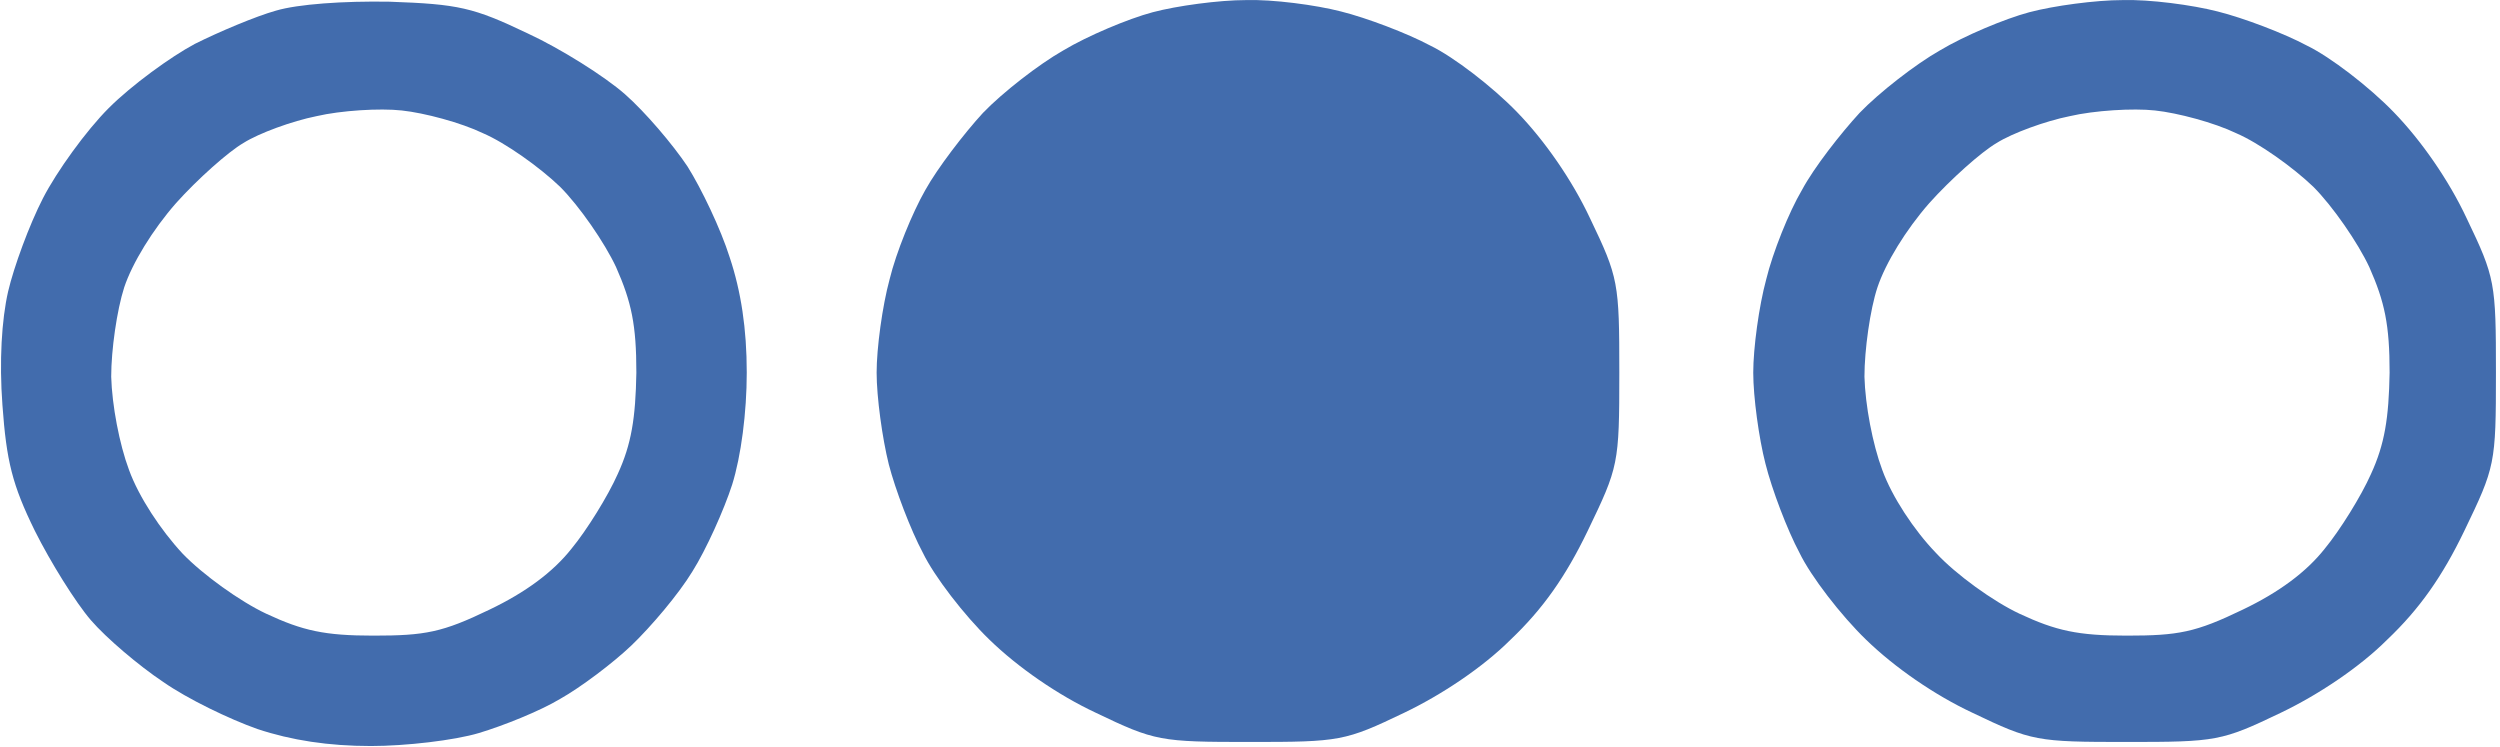 <?xml version="1.0" encoding="UTF-8" standalone="no"?><svg width="308" height="92" viewBox="0 0 308 92" fill="none" xmlns="http://www.w3.org/2000/svg">
<path d="M131 6.21C134 4.41 139 2.31 142 1.51C145 0.71 150.2 0.01 153.5 0.01C156.8 -0.09 162.1 0.61 165.2 1.41C168.4 2.21 173.4 4.11 176.2 5.61C179.1 7.01 183.9 10.71 186.9 13.81C190.3 17.31 193.7 22.21 195.9 26.91C199.4 34.21 199.5 34.81 199.5 45.91C199.5 57.21 199.4 57.51 195.6 65.41C192.9 71.01 190.1 75.01 186.1 78.81C182.7 82.21 177.6 85.61 173 87.81C165.7 91.31 165.1 91.41 154 91.41C142.9 91.41 142.3 91.31 135 87.81C130.3 85.61 125.4 82.21 121.9 78.81C118.8 75.81 115.1 71.01 113.7 68.11C112.2 65.309 110.3 60.31 109.5 57.21C108.7 54.01 108 48.91 108 45.91C108 42.91 108.7 37.71 109.6 34.41C110.4 31.11 112.4 26.21 114 23.41C115.5 20.71 118.8 16.41 121.1 13.91C123.5 11.41 128 7.91 131 6.21Z" fill="#426CAD"/>
<path fill-rule="evenodd" clip-rule="evenodd" d="M24 5.41C27 3.91 31.5 2.01 34 1.31C36.7 0.51 42.3 0.11 48 0.21C56.5 0.51 58.3 0.91 65 4.11C69.1 6.01 74.5 9.41 77 11.61C79.5 13.81 82.9 17.81 84.7 20.51C86.4 23.21 88.8 28.21 89.9 31.71C91.3 35.91 92 40.51 92 45.91C92 50.81 91.3 56.21 90.2 59.71C89.2 62.81 87 67.71 85.3 70.41C83.6 73.21 80.2 77.21 77.8 79.51C75.5 81.71 71.5 84.71 69 86.11C66.5 87.61 62 89.41 59 90.31C56 91.21 50 91.91 45.7 91.91C40.5 91.91 35.9 91.21 31.7 89.81C28.3 88.61 23.1 86.11 20.1 84.01C17.1 82.01 13.1 78.61 11.2 76.41C9.3 74.21 6.2 69.21 4.3 65.41C1.5 59.71 0.8 56.81 0.3 49.91C-0.1 44.51 0.2 39.41 1 35.91C1.7 32.91 3.6 27.71 5.3 24.41C7 21.11 10.6 16.11 13.4 13.31C16.2 10.51 21 7.01 24 5.41ZM39 14.31C36 14.91 31.9 16.41 30 17.61C28.1 18.71 24.3 22.11 21.7 25.01C18.8 28.31 16.3 32.41 15.3 35.41C14.4 38.21 13.7 43.11 13.7 46.41C13.8 49.91 14.7 54.71 15.9 57.91C17.1 61.21 19.8 65.31 22.5 68.21C25 70.81 29.6 74.11 32.8 75.61C37.3 77.71 40 78.31 46 78.31C52.4 78.31 54.5 77.91 60.3 75.11C64.767 72.976 68.133 70.476 70.4 67.61C72.3 65.31 74.9 61.11 76.1 58.41C77.8 54.71 78.3 51.51 78.4 45.91C78.4 40.01 77.8 37.21 75.9 32.91C74.5 29.91 71.4 25.41 69 23.01C66.5 20.61 62.3 17.61 59.5 16.41C56.8 15.11 52.3 13.91 49.5 13.61C46.8 13.31 42 13.61 39 14.31Z" fill="#426CAD"/>
<path fill-rule="evenodd" clip-rule="evenodd" d="M250 1.51C247 2.31 242 4.41 239 6.21C236 7.91 231.5 11.41 229.1 13.91C226.8 16.41 223.5 20.61 222 23.41C220.4 26.11 218.4 31.11 217.6 34.41C216.7 37.71 216 42.91 216 45.91C216 48.91 216.7 54.01 217.5 57.11C218.3 60.31 220.2 65.309 221.7 68.11C223.1 71.01 226.8 75.81 229.9 78.81C233.4 82.21 238.3 85.61 243 87.81C250.3 91.31 250.9 91.41 262 91.41C273.1 91.41 273.7 91.31 281 87.81C285.6 85.61 290.7 82.21 294.1 78.81C298.1 75.01 300.9 71.01 303.6 65.41C307.4 57.51 307.5 57.21 307.5 45.91C307.5 34.81 307.4 34.21 303.9 26.91C301.7 22.21 298.3 17.31 294.9 13.81C291.9 10.71 287.1 7.01 284.2 5.61C281.4 4.11 276.4 2.21 273.2 1.41C270.1 0.61 264.8 -0.09 261.5 0.01C258.2 0.01 253 0.71 250 1.51ZM255 14.31C252 14.91 247.9 16.41 246 17.61C244.1 18.71 240.3 22.11 237.7 25.01C234.8 28.31 232.3 32.41 231.3 35.41C230.4 38.11 229.7 43.11 229.7 46.41C229.8 49.91 230.7 54.71 231.9 57.91C233.1 61.21 235.8 65.31 238.5 68.11C241 70.81 245.6 74.11 248.8 75.61C253.3 77.71 256 78.31 262 78.31C268.4 78.31 270.5 77.91 276.3 75.11C280.767 72.976 284.134 70.476 286.4 67.61C288.3 65.31 290.9 61.11 292.1 58.41C293.8 54.71 294.3 51.51 294.4 45.91C294.4 40.01 293.8 37.21 291.9 32.91C290.5 29.91 287.4 25.41 285 23.01C282.5 20.61 278.3 17.61 275.5 16.41C272.8 15.11 268.3 13.91 265.5 13.61C262.8 13.31 258 13.61 255 14.31Z" fill="#426CAD"/>
</svg>
